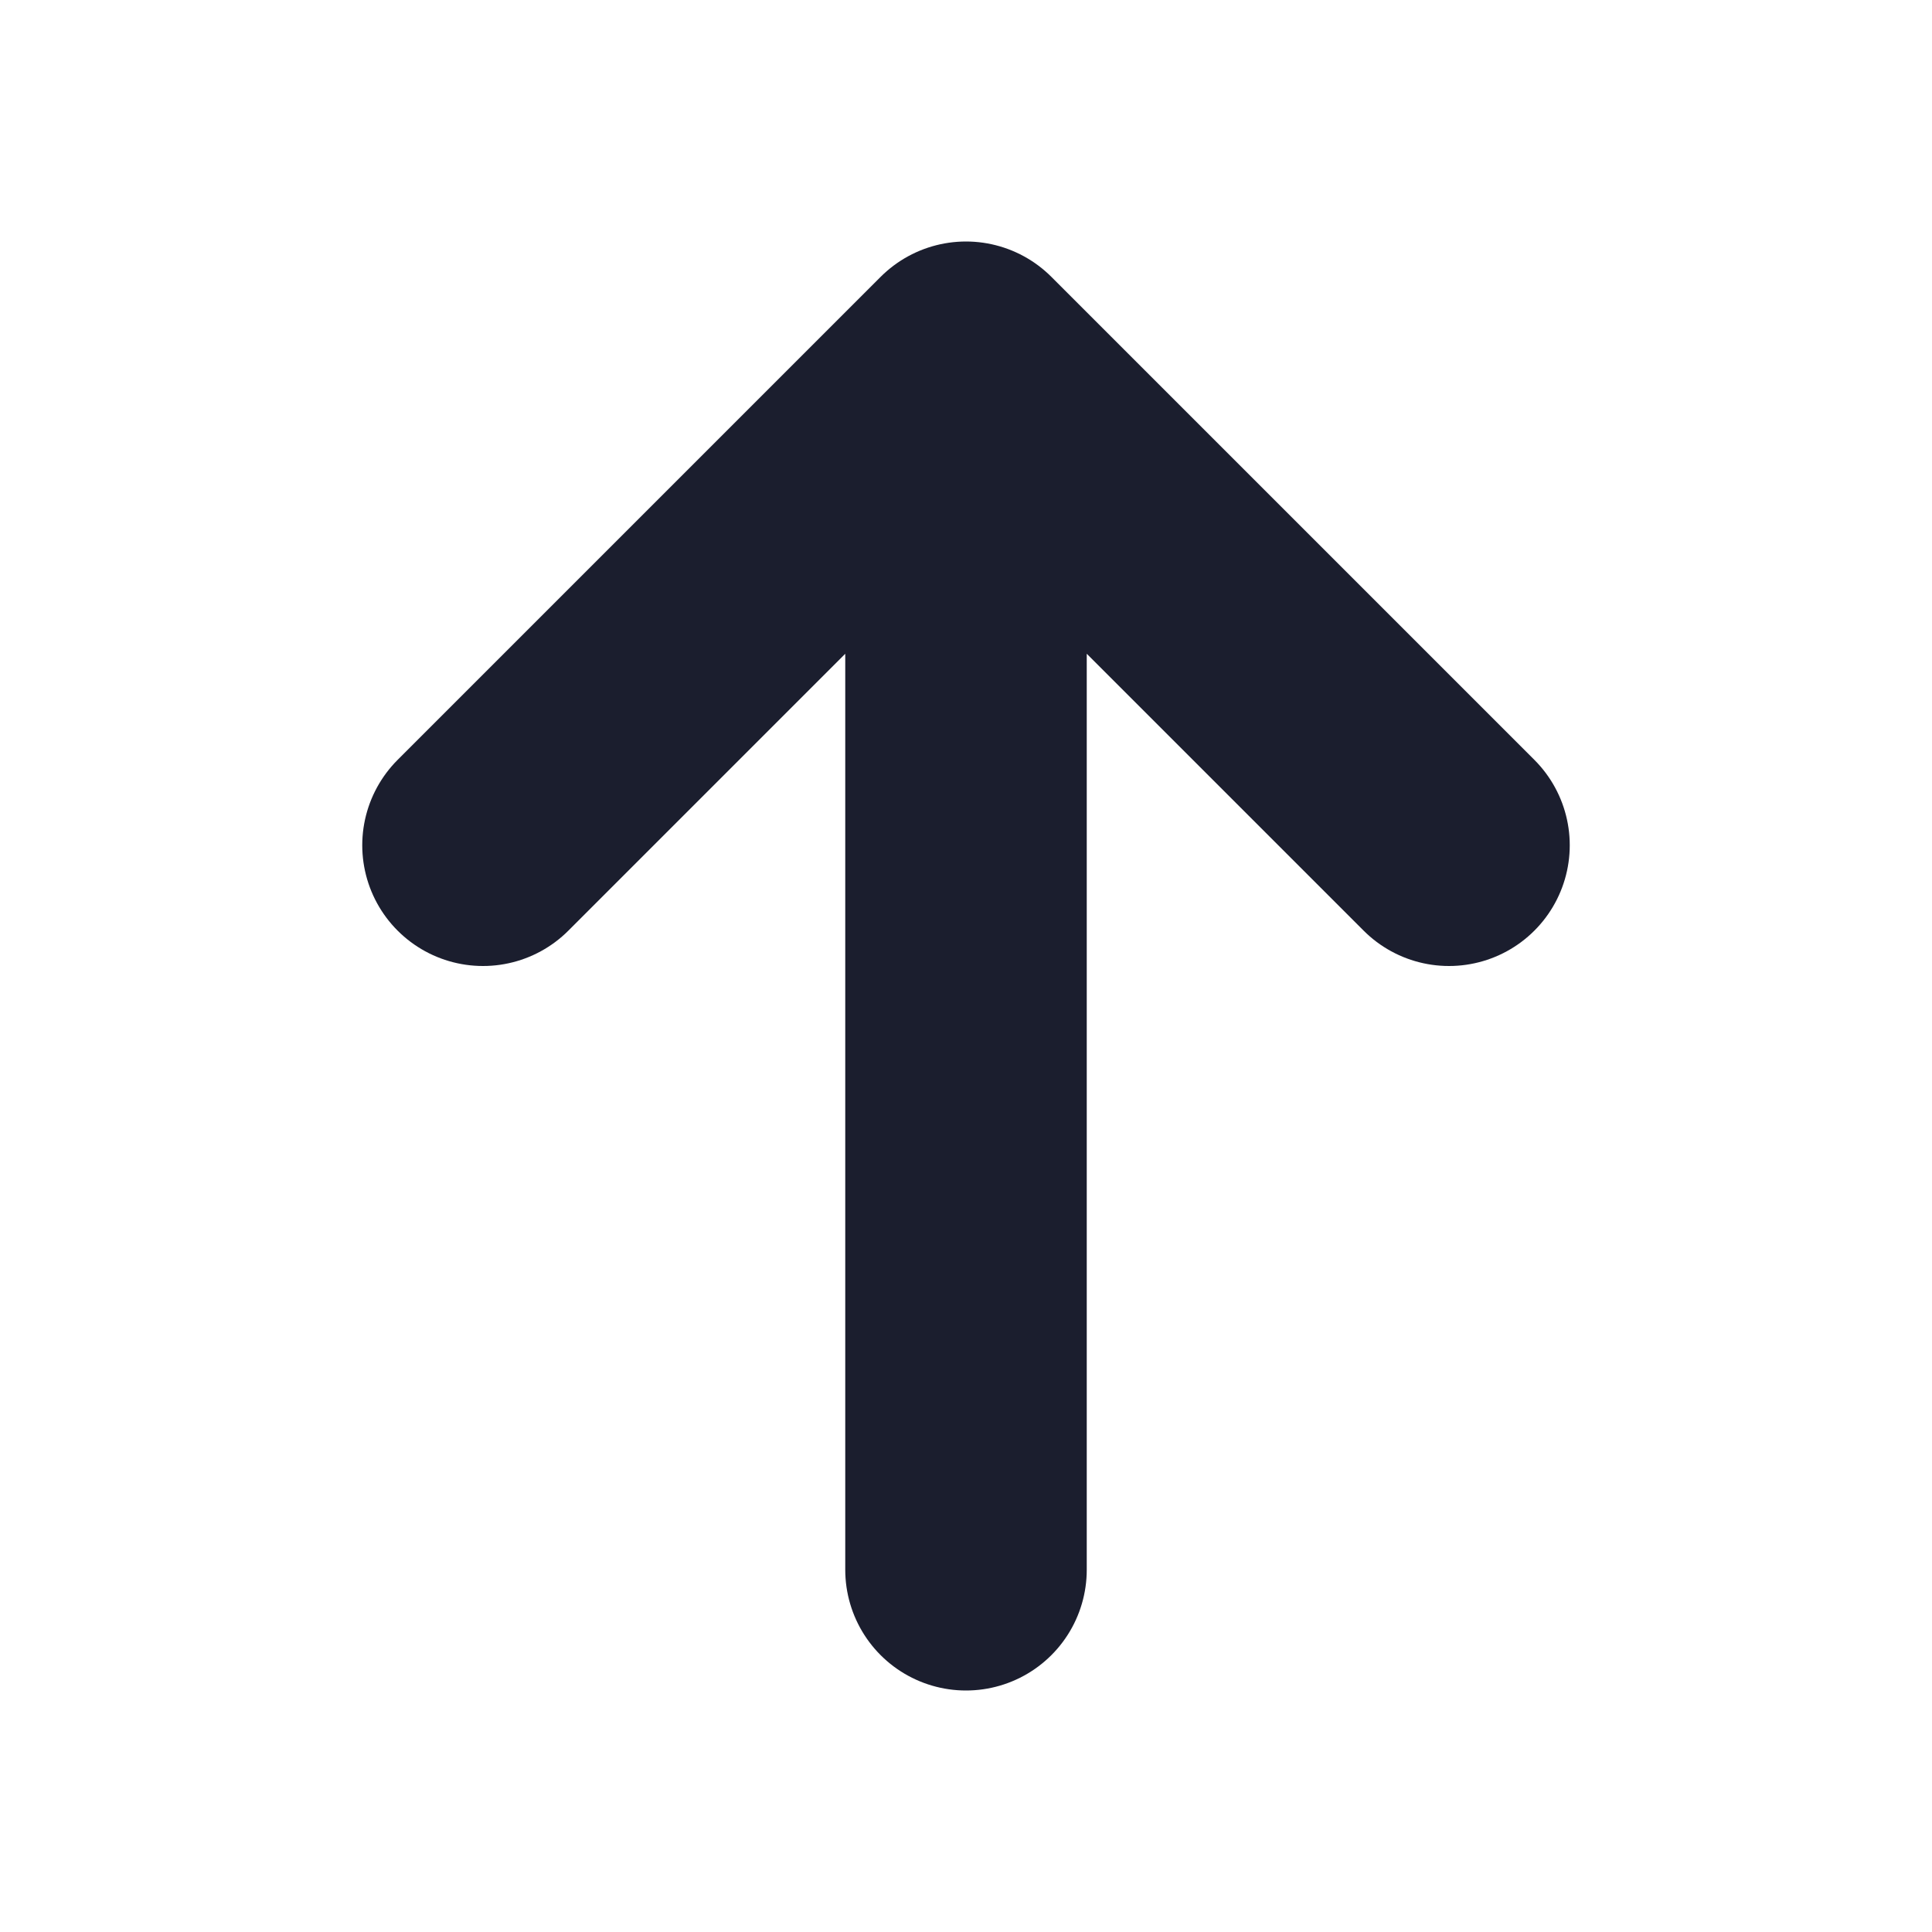 <svg viewBox="0 0 16 16" fill="none" xmlns="http://www.w3.org/2000/svg">
  <path d="M12 7L8 3M8 3L4 7M8 3L8 13" stroke="#1B1E2E" class="icon-dark" stroke-width="2" stroke-linecap="round" stroke-linejoin="round" />
</svg>